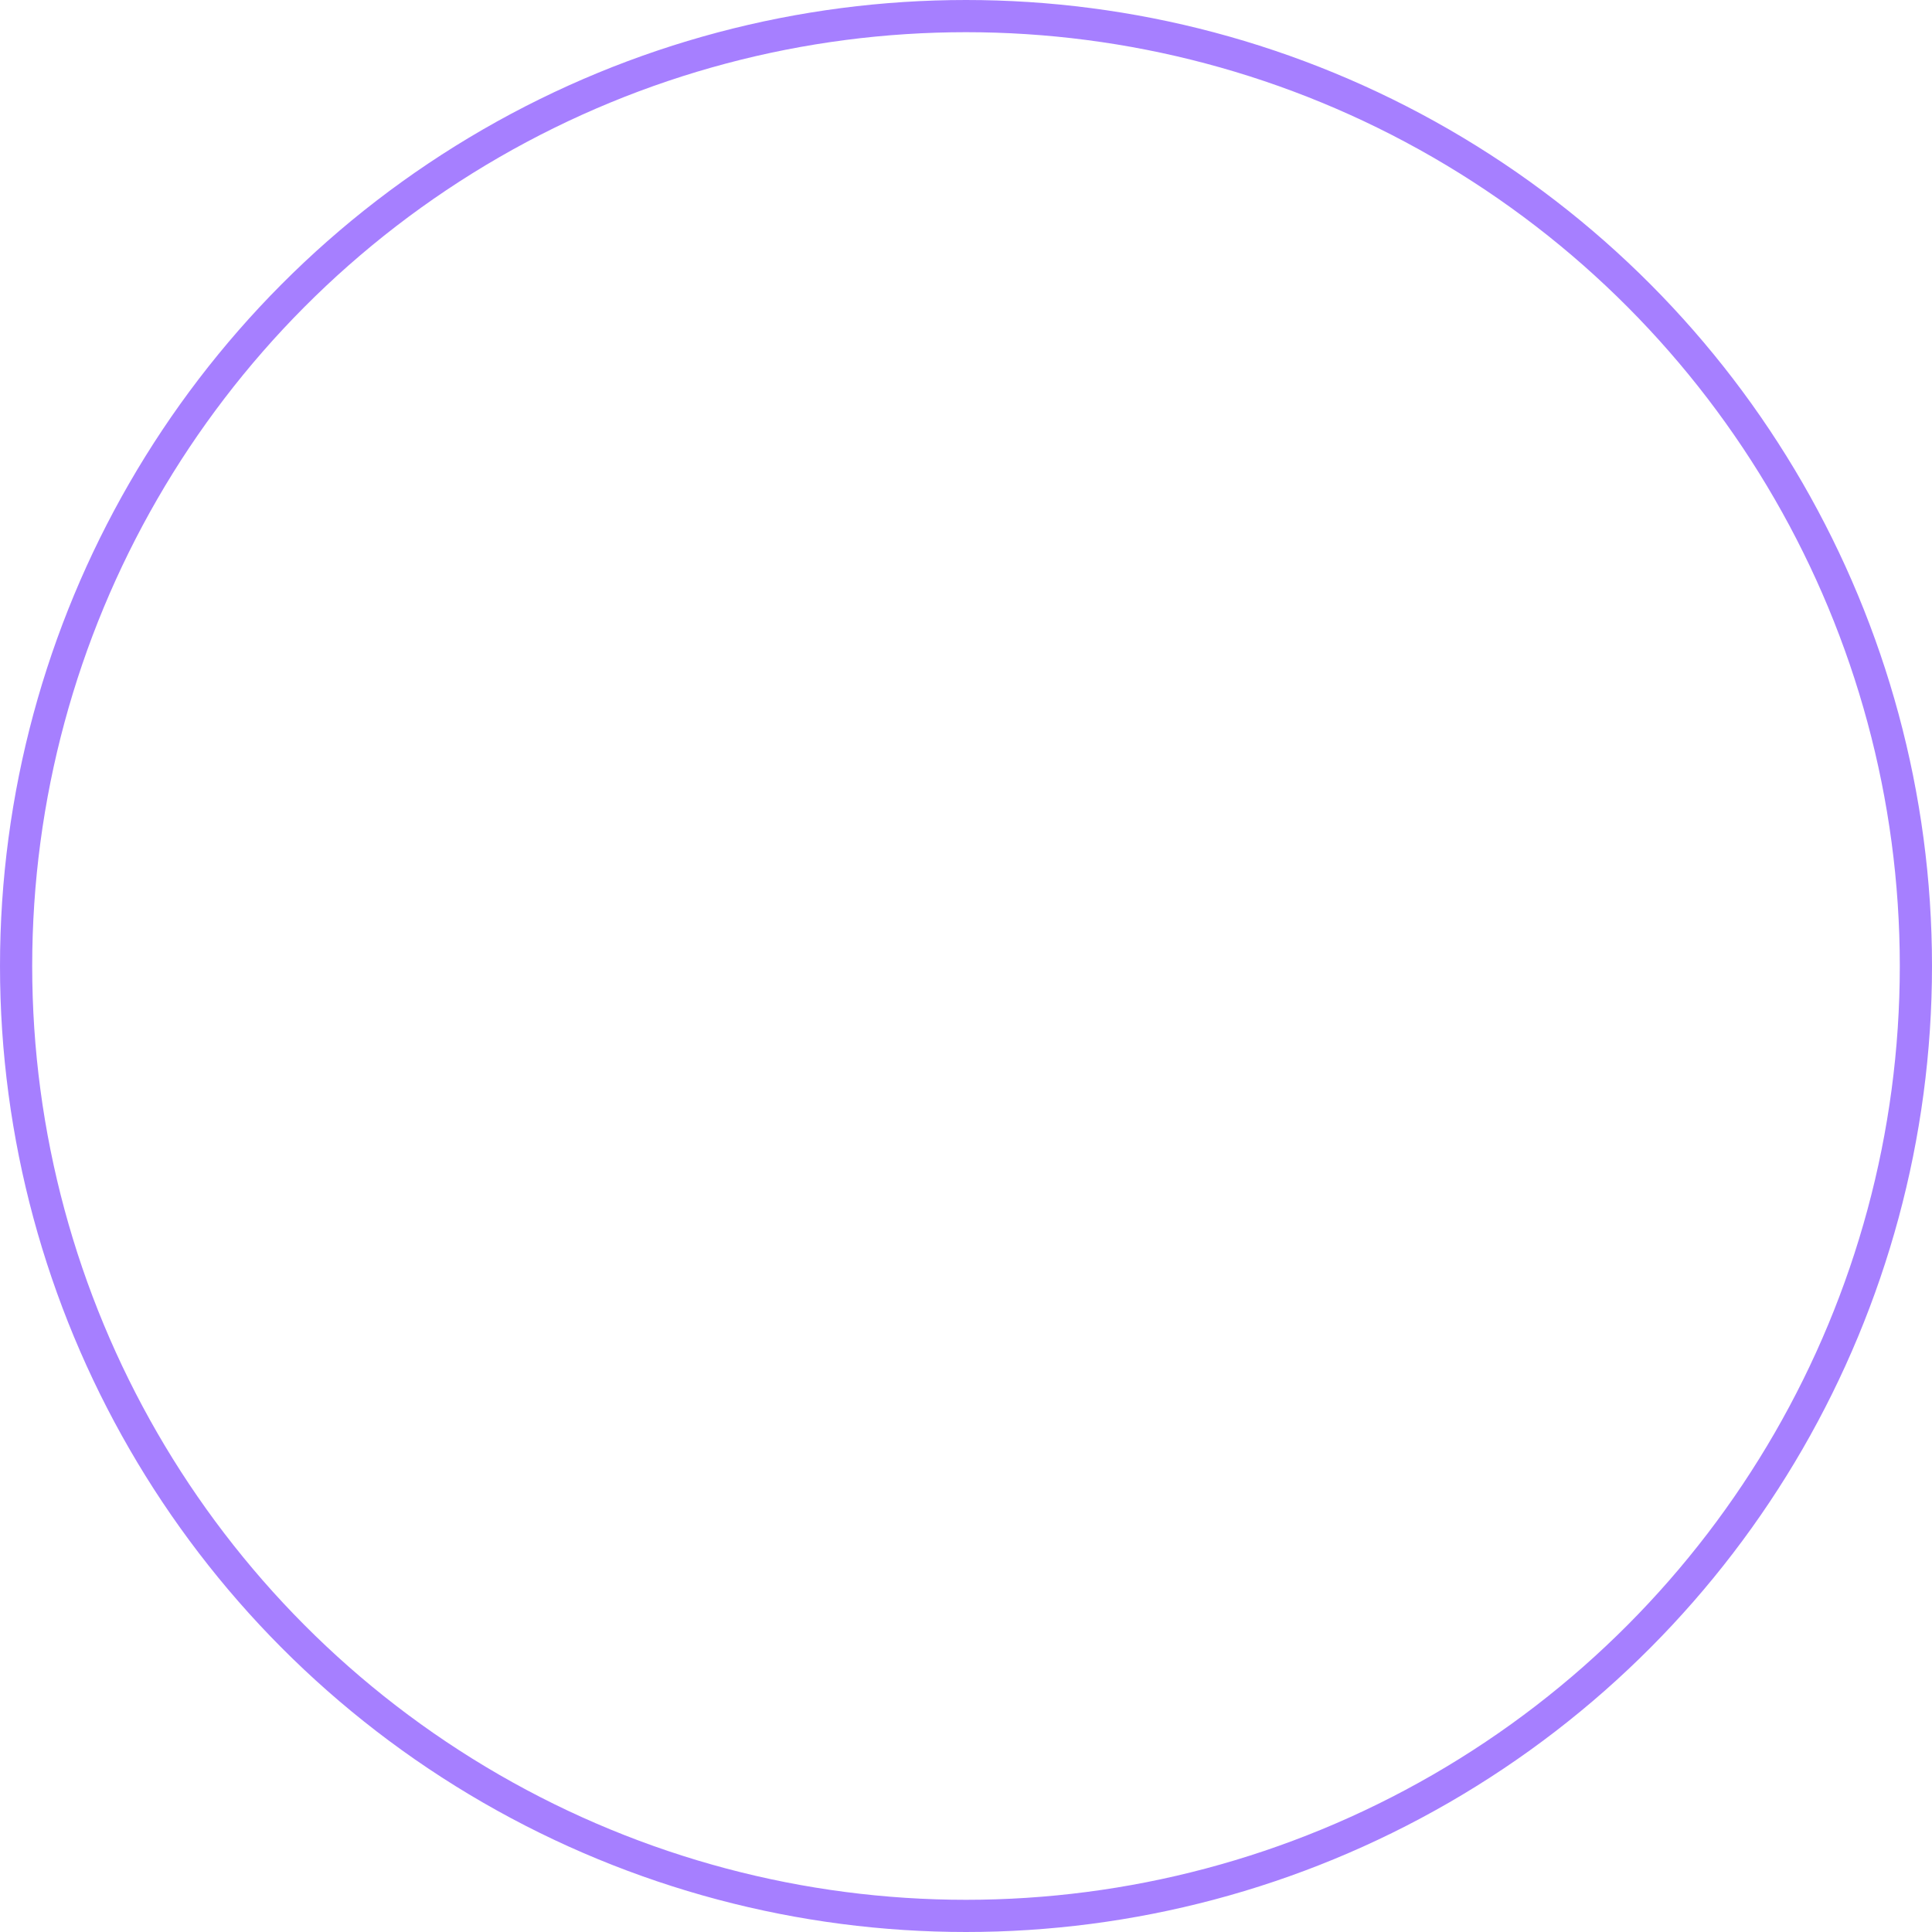 <svg xmlns="http://www.w3.org/2000/svg" width="60" height="60" viewBox="0 0 60 60">
  <defs>
    <style>
      .cls-1 {
        fill: none;
        stroke: #4e00ff;
        stroke-width: 1px;
        opacity: 0.5;
      }
    </style>
  </defs>
  <circle id="smallCirclesvg" class="cls-1" cx="30" cy="30" r="29.5"/>
</svg>
